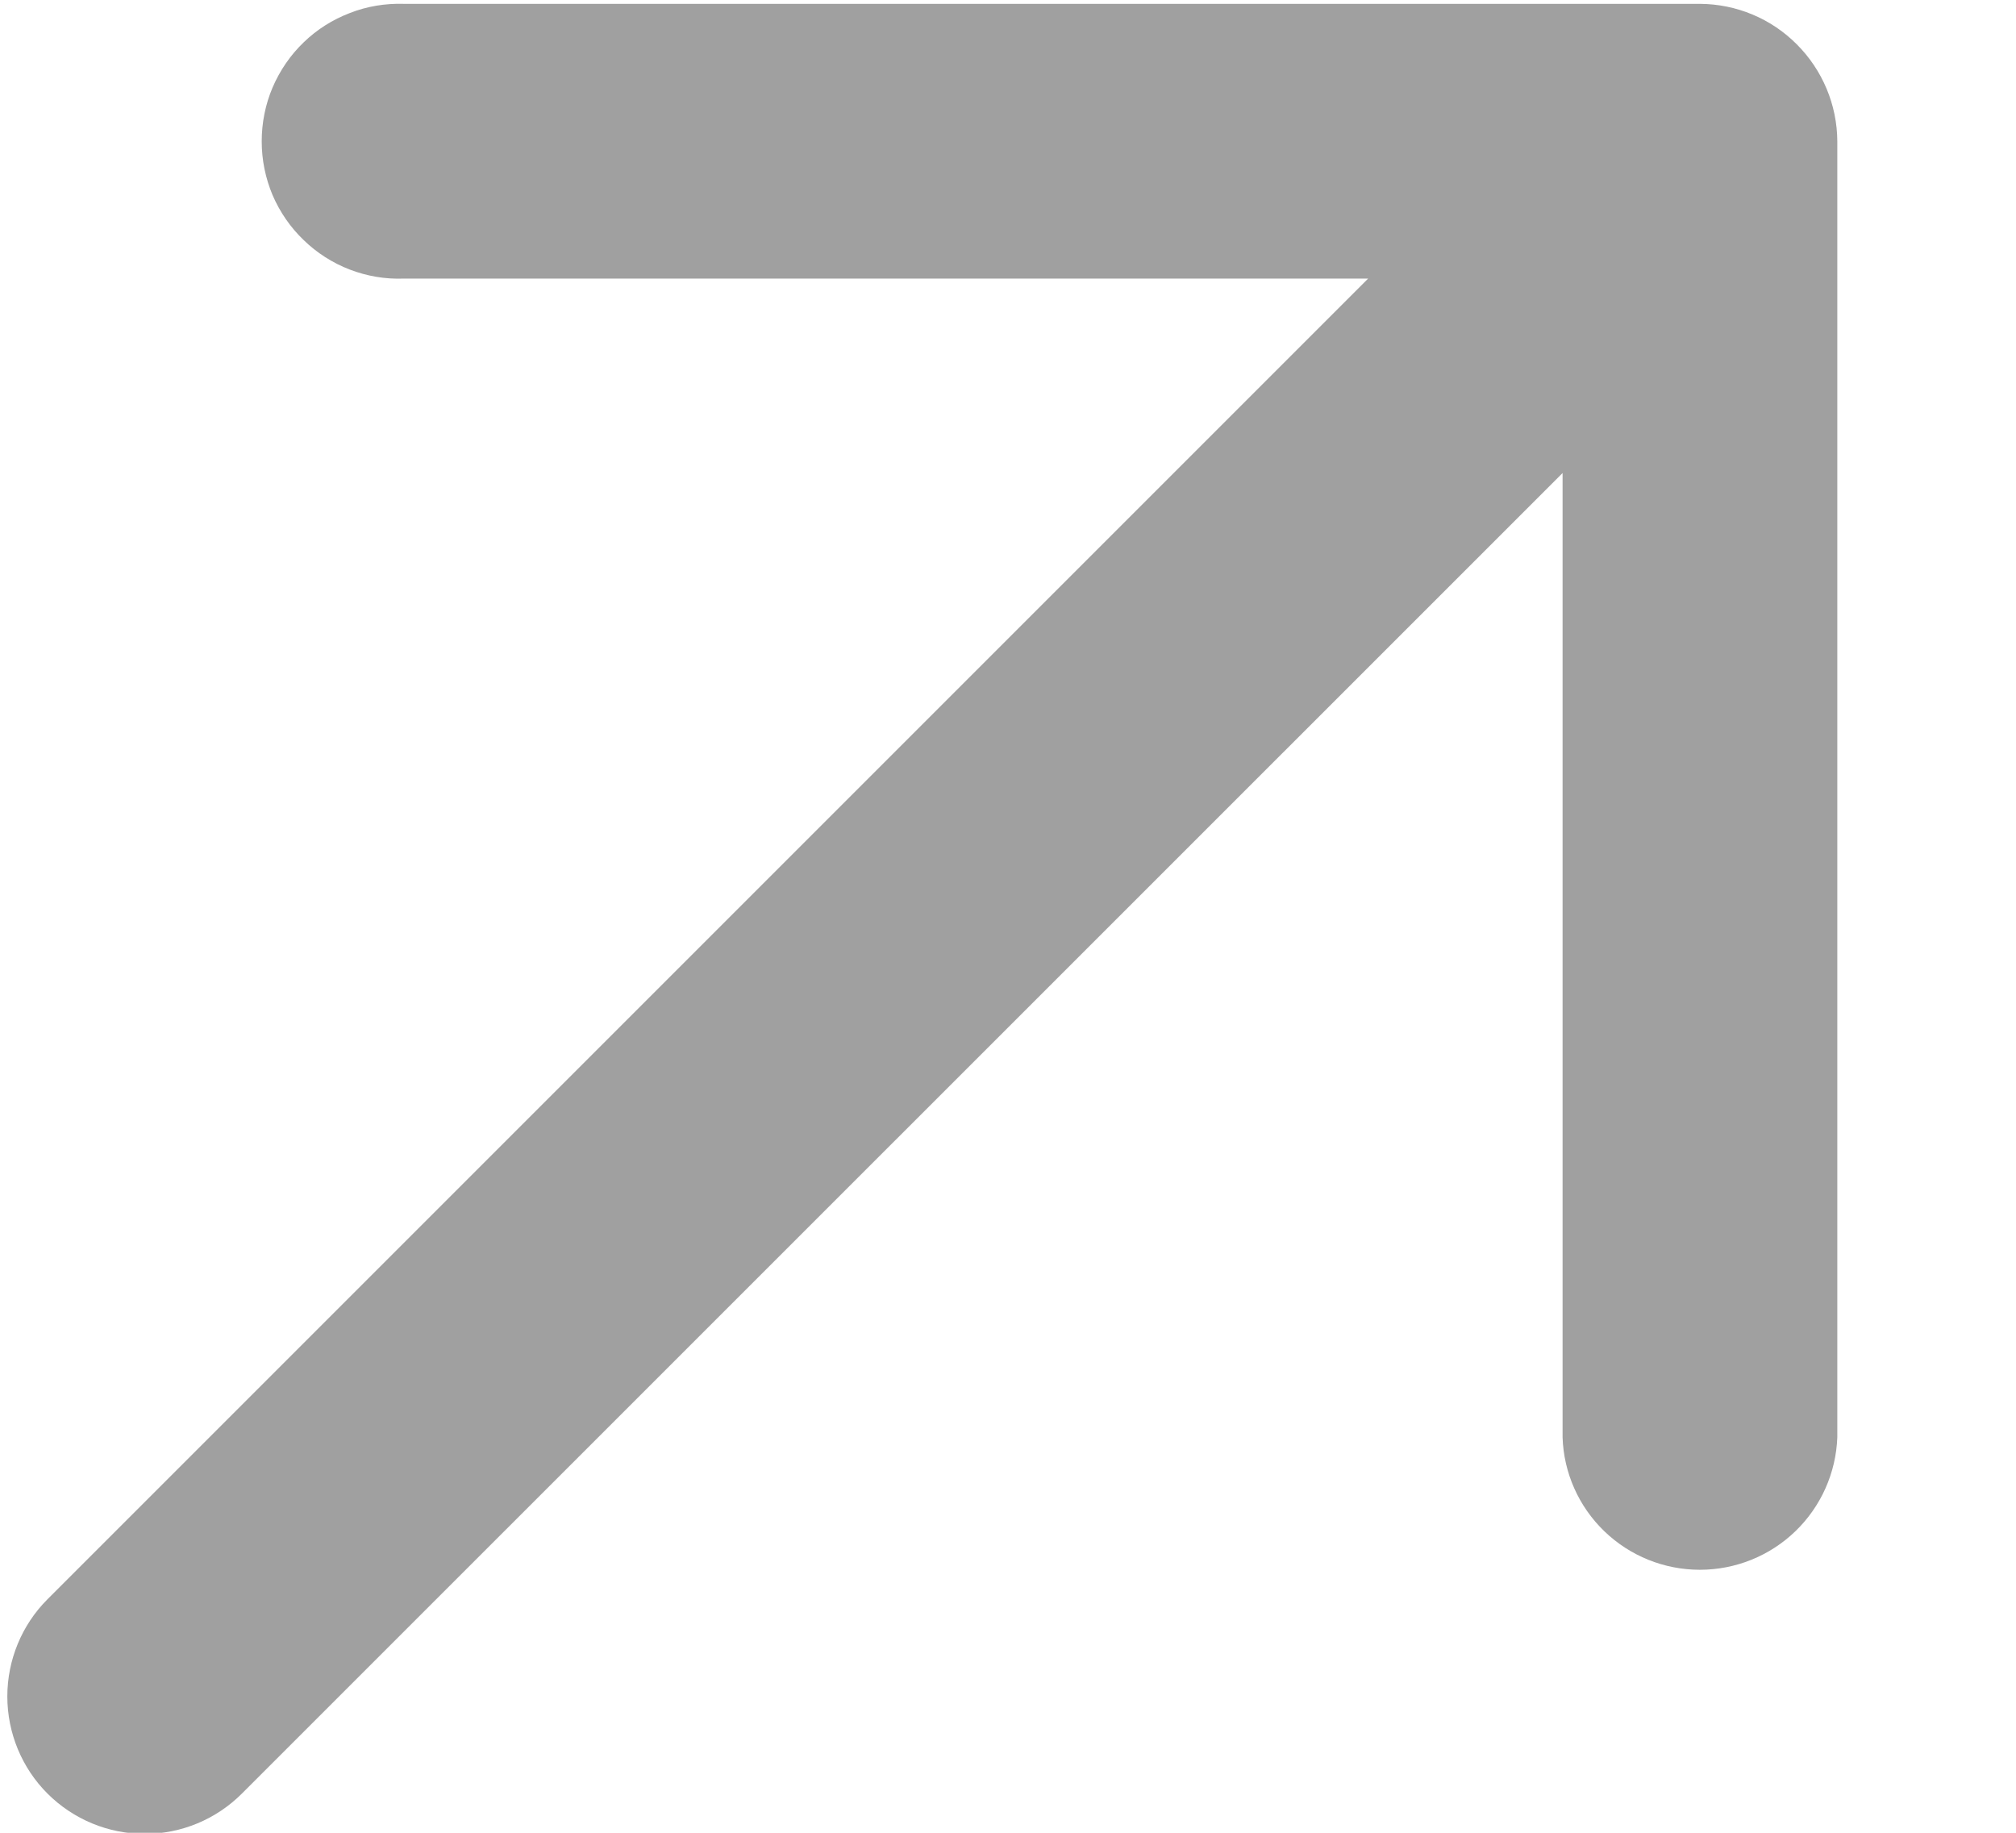 <svg width="11" height="10" viewBox="0 0 11 10" fill="none" xmlns="http://www.w3.org/2000/svg">
<path d="M10.025 0.771C10.024 0.572 9.944 0.382 9.804 0.242C9.664 0.101 9.474 0.022 9.275 0.021L2.204 0.021C2.103 0.018 2.003 0.034 1.909 0.071C1.815 0.107 1.729 0.161 1.657 0.231C1.584 0.301 1.527 0.385 1.487 0.478C1.448 0.57 1.428 0.67 1.428 0.771C1.428 0.872 1.448 0.971 1.487 1.064C1.527 1.157 1.584 1.24 1.657 1.31C1.729 1.38 1.815 1.435 1.909 1.471C2.003 1.507 2.103 1.524 2.204 1.52L7.465 1.52L0.259 8.726C0.119 8.866 0.04 9.057 0.04 9.256C0.04 9.455 0.119 9.646 0.259 9.786C0.4 9.927 0.591 10.006 0.79 10.006C0.989 10.006 1.179 9.927 1.32 9.786L8.526 2.581V7.842C8.532 8.036 8.614 8.22 8.754 8.355C8.894 8.49 9.081 8.565 9.275 8.565C9.469 8.565 9.656 8.49 9.796 8.355C9.936 8.22 10.018 8.036 10.025 7.842L10.025 0.771Z" fill="#A0A0A0"/>
</svg>
